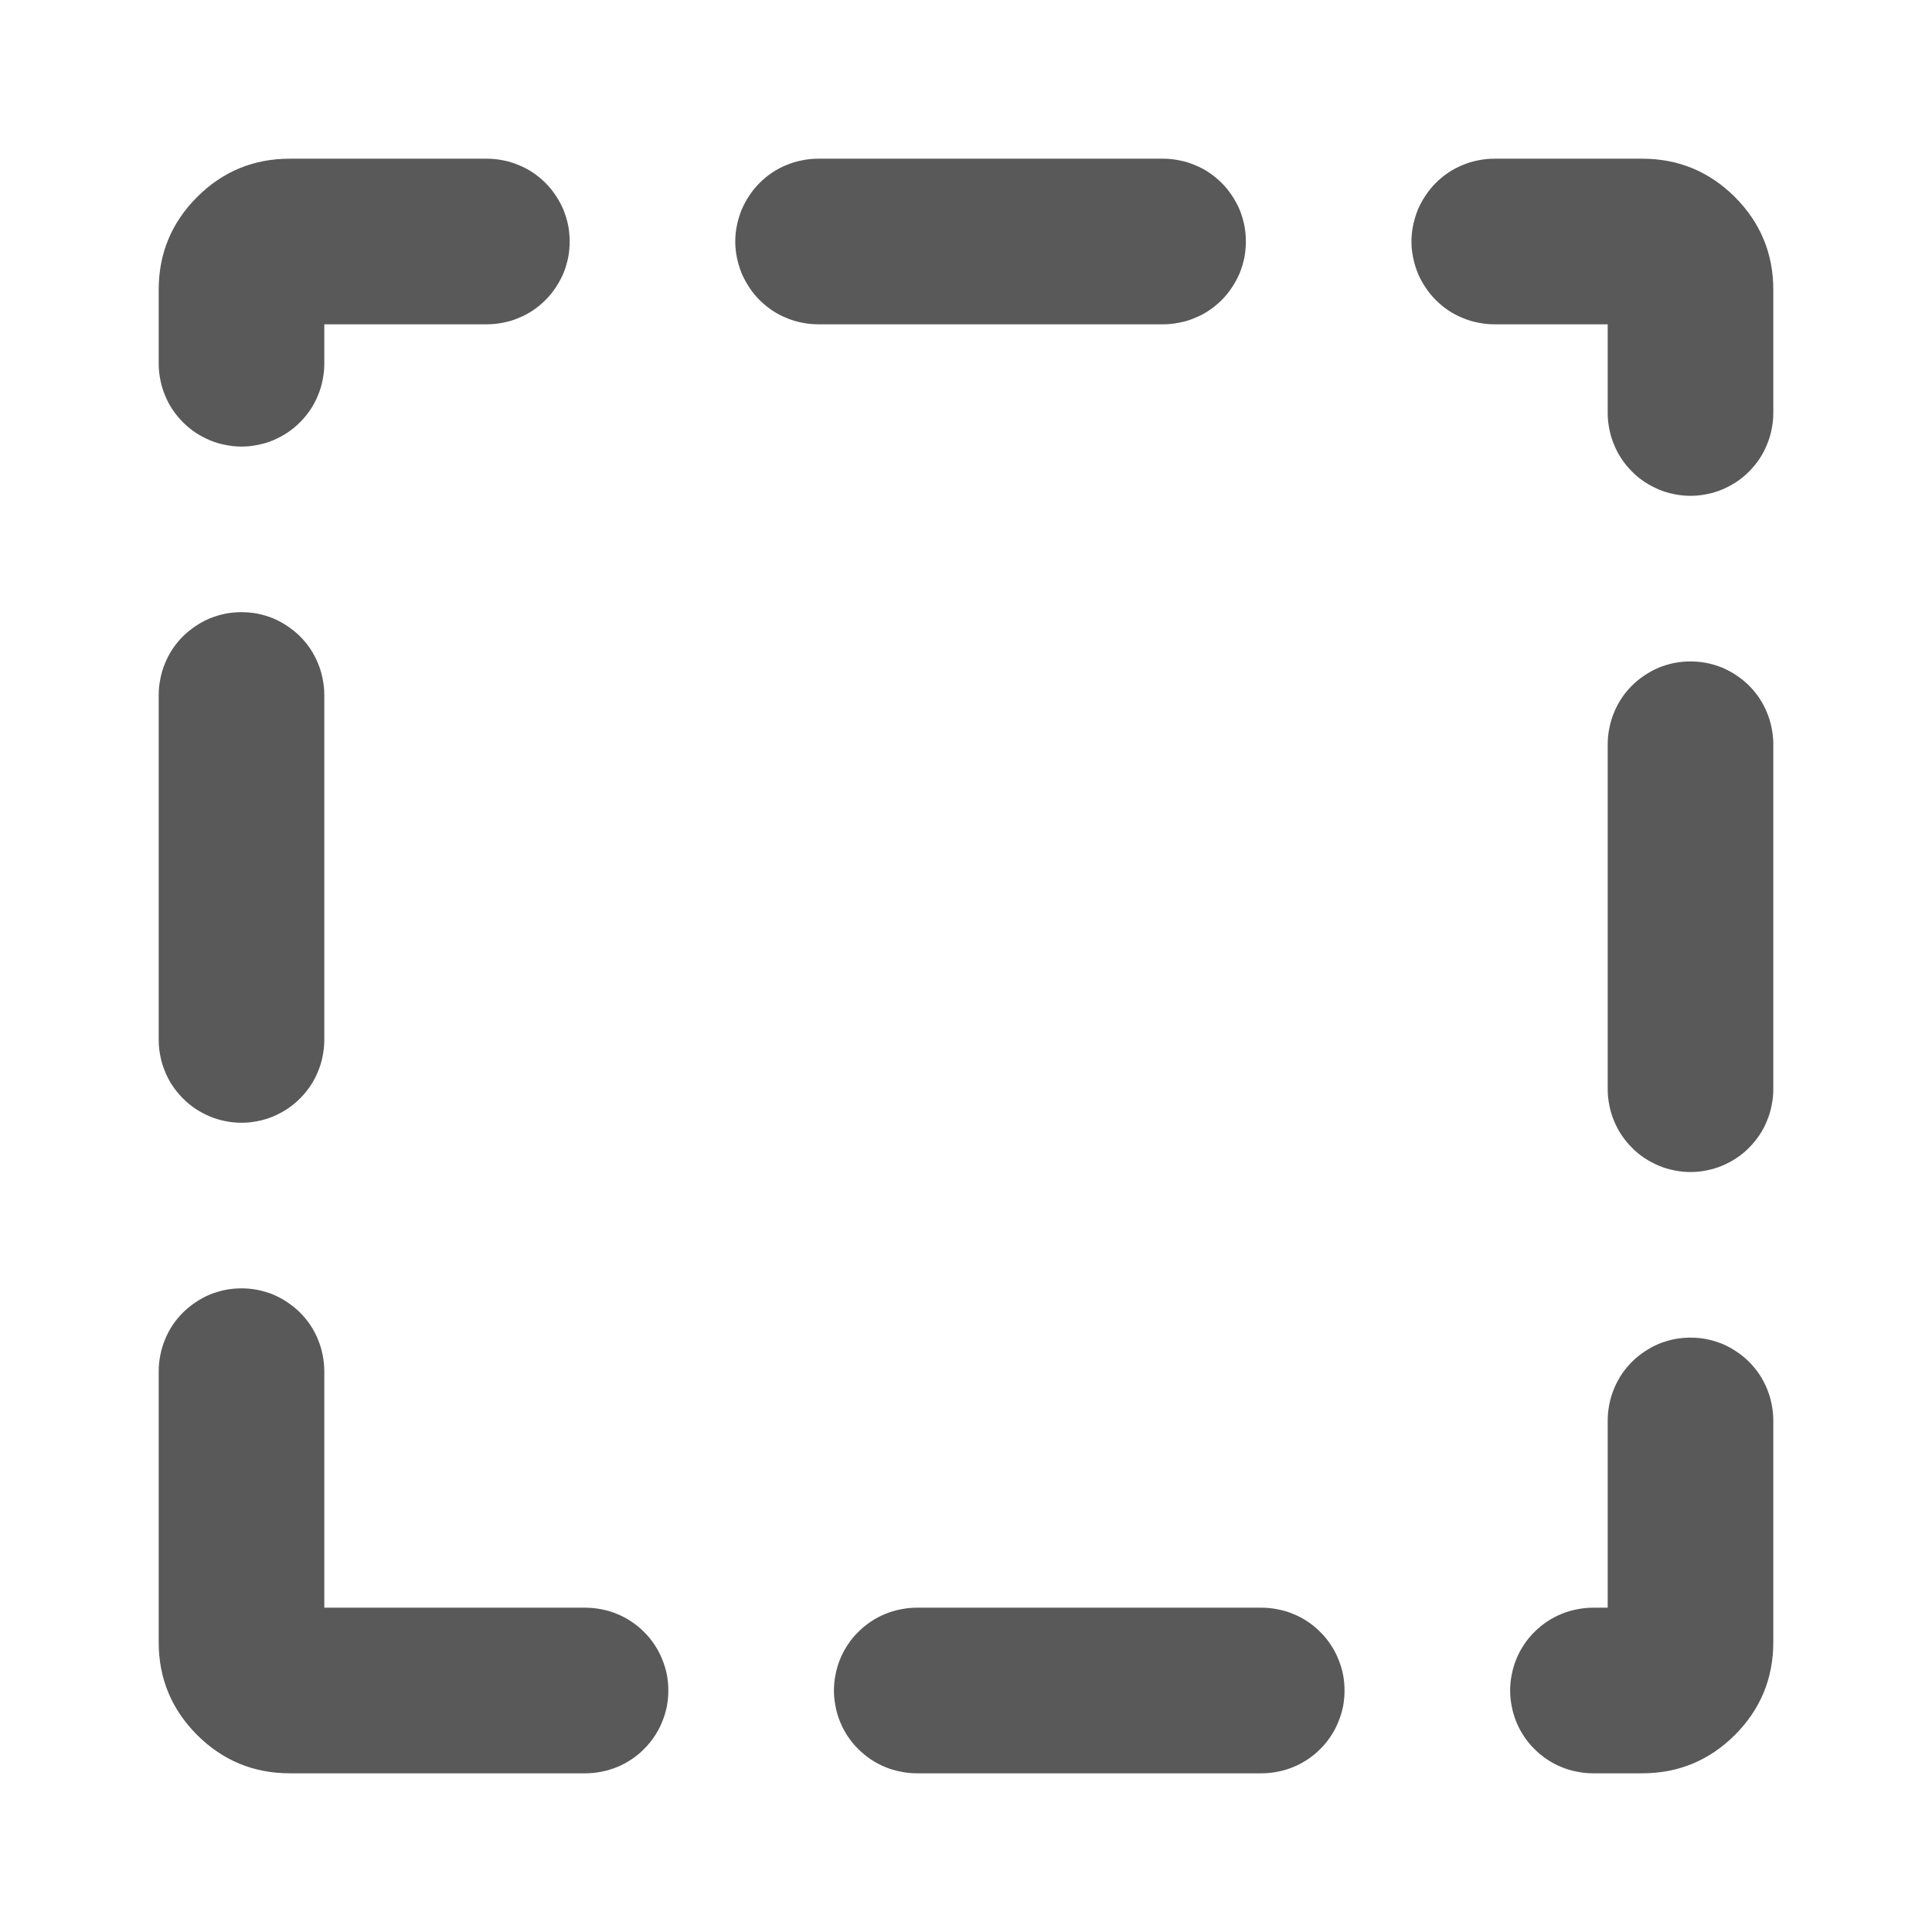 <svg xmlns="http://www.w3.org/2000/svg" xmlns:xlink="http://www.w3.org/1999/xlink" fill="none" version="1.1" width="14" height="14" viewBox="0 0 14 14"><defs><clipPath id="master_svg0_517_01241"><rect x="0" y="0" width="14" height="14" rx="0"/></clipPath></defs><g clip-path="url(#master_svg0_517_01241)"><g><path d="M1.15,2.1L1.15,2.636Q1.15,2.695,1.162,2.753Q1.173,2.811,1.196,2.865Q1.218,2.92,1.251,2.969Q1.284,3.018,1.326,3.06Q1.368,3.102,1.417,3.135Q1.466,3.167,1.52,3.19Q1.575,3.213,1.633,3.224Q1.691,3.236,1.75,3.236Q1.809,3.236,1.867,3.224Q1.925,3.213,1.98,3.19Q2.034,3.167,2.083,3.135Q2.132,3.102,2.174,3.06Q2.216,3.018,2.249,2.969Q2.282,2.92,2.304,2.865Q2.327,2.811,2.338,2.753Q2.35,2.695,2.35,2.636L2.35,2.35L3.528,2.35Q3.588,2.35,3.646,2.338Q3.704,2.327,3.758,2.304Q3.813,2.282,3.862,2.249Q3.911,2.216,3.953,2.174Q3.995,2.132,4.027,2.083Q4.06,2.034,4.083,1.98Q4.105,1.925,4.117,1.867Q4.128,1.809,4.128,1.75Q4.128,1.691,4.117,1.633Q4.105,1.575,4.083,1.52Q4.06,1.466,4.027,1.417Q3.995,1.368,3.953,1.326Q3.911,1.284,3.862,1.251Q3.813,1.218,3.758,1.196Q3.704,1.173,3.646,1.162Q3.588,1.15,3.528,1.15L2.1,1.15Q1.706,1.15,1.428,1.428Q1.15,1.706,1.15,2.1ZM8.428,1.15L5.928,1.15Q5.869,1.15,5.811,1.162Q5.753,1.173,5.699,1.196Q5.644,1.218,5.595,1.251Q5.546,1.284,5.504,1.326Q5.462,1.368,5.43,1.417Q5.397,1.466,5.374,1.52Q5.352,1.575,5.34,1.633Q5.328,1.691,5.328,1.75Q5.328,1.809,5.34,1.867Q5.352,1.925,5.374,1.98Q5.397,2.034,5.43,2.083Q5.462,2.132,5.504,2.174Q5.546,2.216,5.595,2.249Q5.644,2.282,5.699,2.304Q5.753,2.327,5.811,2.338Q5.869,2.35,5.928,2.35L8.428,2.35Q8.488,2.35,8.546,2.338Q8.604,2.327,8.658,2.304Q8.713,2.282,8.762,2.249Q8.811,2.216,8.853,2.174Q8.895,2.132,8.927,2.083Q8.96,2.034,8.983,1.98Q9.005,1.925,9.017,1.867Q9.028,1.809,9.028,1.75Q9.028,1.691,9.017,1.633Q9.005,1.575,8.983,1.52Q8.96,1.466,8.927,1.417Q8.895,1.368,8.853,1.326Q8.811,1.284,8.762,1.251Q8.713,1.218,8.658,1.196Q8.604,1.173,8.546,1.162Q8.488,1.15,8.428,1.15ZM11.9,1.15L10.828,1.15Q10.769,1.15,10.711,1.162Q10.653,1.173,10.599,1.196Q10.544,1.218,10.495,1.251Q10.446,1.284,10.404,1.326Q10.362,1.368,10.33,1.417Q10.297,1.466,10.274,1.52Q10.252,1.575,10.24,1.633Q10.228,1.691,10.228,1.75Q10.228,1.809,10.24,1.867Q10.252,1.925,10.274,1.98Q10.297,2.034,10.33,2.083Q10.362,2.132,10.404,2.174Q10.446,2.216,10.495,2.249Q10.544,2.282,10.599,2.304Q10.653,2.327,10.711,2.338Q10.769,2.35,10.828,2.35L11.65,2.35L11.65,2.993Q11.65,3.052,11.662,3.11Q11.673,3.168,11.696,3.222Q11.718,3.277,11.751,3.326Q11.784,3.375,11.826,3.417Q11.867,3.459,11.917,3.492Q11.966,3.524,12.02,3.547Q12.075,3.57,12.133,3.581Q12.191,3.593,12.25,3.593Q12.309,3.593,12.367,3.581Q12.425,3.57,12.48,3.547Q12.534,3.524,12.583,3.492Q12.633,3.459,12.674,3.417Q12.716,3.375,12.749,3.326Q12.782,3.277,12.804,3.222Q12.827,3.168,12.838,3.11Q12.85,3.052,12.85,2.993L12.85,2.1Q12.85,1.707,12.572,1.428Q12.293,1.15,11.9,1.15ZM1.15,5.036L1.15,7.536Q1.15,7.595,1.162,7.653Q1.173,7.711,1.196,7.765Q1.218,7.82,1.251,7.869Q1.284,7.918,1.326,7.96Q1.368,8.002,1.417,8.035Q1.466,8.067,1.52,8.09Q1.575,8.113,1.633,8.124Q1.691,8.136,1.75,8.136Q1.809,8.136,1.867,8.124Q1.925,8.113,1.98,8.09Q2.034,8.067,2.083,8.035Q2.132,8.002,2.174,7.96Q2.216,7.918,2.249,7.869Q2.282,7.82,2.304,7.765Q2.327,7.711,2.338,7.653Q2.35,7.595,2.35,7.536L2.35,5.036Q2.35,4.977,2.338,4.919Q2.327,4.861,2.304,4.806Q2.282,4.752,2.249,4.702Q2.216,4.653,2.174,4.611Q2.132,4.57,2.083,4.537Q2.034,4.504,1.98,4.481Q1.925,4.459,1.867,4.447Q1.809,4.436,1.75,4.436Q1.691,4.436,1.633,4.447Q1.575,4.459,1.52,4.481Q1.466,4.504,1.417,4.537Q1.368,4.57,1.326,4.611Q1.284,4.653,1.251,4.702Q1.218,4.752,1.196,4.806Q1.173,4.861,1.162,4.919Q1.15,4.977,1.15,5.036ZM12.85,7.893L12.85,5.393Q12.85,5.334,12.838,5.276Q12.827,5.218,12.804,5.163Q12.782,5.109,12.749,5.059Q12.716,5.01,12.674,4.968Q12.633,4.927,12.583,4.894Q12.534,4.861,12.48,4.838Q12.425,4.816,12.367,4.804Q12.309,4.793,12.25,4.793Q12.191,4.793,12.133,4.804Q12.075,4.816,12.02,4.838Q11.966,4.861,11.917,4.894Q11.867,4.927,11.826,4.968Q11.784,5.01,11.751,5.059Q11.718,5.109,11.696,5.163Q11.673,5.218,11.662,5.276Q11.65,5.334,11.65,5.393L11.65,7.893Q11.65,7.952,11.662,8.01Q11.673,8.068,11.696,8.122Q11.718,8.177,11.751,8.226Q11.784,8.275,11.826,8.317Q11.867,8.359,11.917,8.392Q11.966,8.424,12.02,8.447Q12.075,8.47,12.133,8.481Q12.191,8.493,12.25,8.493Q12.309,8.493,12.367,8.481Q12.425,8.47,12.48,8.447Q12.534,8.424,12.583,8.392Q12.633,8.359,12.674,8.317Q12.716,8.275,12.749,8.226Q12.782,8.177,12.804,8.122Q12.827,8.068,12.838,8.01Q12.85,7.952,12.85,7.893ZM2.1,12.85L4.243,12.85Q4.302,12.85,4.36,12.838Q4.418,12.827,4.473,12.804Q4.527,12.782,4.576,12.749Q4.626,12.716,4.667,12.674Q4.709,12.633,4.742,12.583Q4.775,12.534,4.797,12.48Q4.82,12.425,4.832,12.367Q4.843,12.309,4.843,12.25Q4.843,12.191,4.832,12.133Q4.82,12.075,4.797,12.02Q4.775,11.966,4.742,11.917Q4.709,11.867,4.667,11.826Q4.626,11.784,4.576,11.751Q4.527,11.718,4.473,11.696Q4.418,11.673,4.36,11.662Q4.302,11.65,4.243,11.65L2.35,11.65L2.35,9.936Q2.35,9.877,2.338,9.819Q2.327,9.761,2.304,9.706Q2.282,9.652,2.249,9.602Q2.216,9.553,2.174,9.511Q2.132,9.47,2.083,9.437Q2.034,9.404,1.98,9.381Q1.925,9.359,1.867,9.347Q1.809,9.336,1.75,9.336Q1.691,9.336,1.633,9.347Q1.575,9.359,1.52,9.381Q1.466,9.404,1.417,9.437Q1.368,9.47,1.326,9.511Q1.284,9.553,1.251,9.602Q1.218,9.652,1.196,9.706Q1.173,9.761,1.162,9.819Q1.15,9.877,1.15,9.936L1.15,11.9Q1.15,12.293,1.428,12.572Q1.707,12.85,2.1,12.85ZM12.85,11.9L12.85,10.293Q12.85,10.234,12.838,10.176Q12.827,10.118,12.804,10.063Q12.782,10.009,12.749,9.959Q12.716,9.91,12.674,9.868Q12.633,9.827,12.583,9.794Q12.534,9.761,12.48,9.738Q12.425,9.716,12.367,9.704Q12.309,9.693,12.25,9.693Q12.191,9.693,12.133,9.704Q12.075,9.716,12.02,9.738Q11.966,9.761,11.917,9.794Q11.867,9.827,11.826,9.868Q11.784,9.91,11.751,9.959Q11.718,10.009,11.696,10.063Q11.673,10.118,11.662,10.176Q11.65,10.234,11.65,10.293L11.65,11.65L11.543,11.65Q11.484,11.65,11.426,11.662Q11.368,11.673,11.313,11.696Q11.259,11.718,11.21,11.751Q11.161,11.784,11.119,11.826Q11.077,11.867,11.044,11.917Q11.011,11.966,10.989,12.02Q10.966,12.075,10.955,12.133Q10.943,12.191,10.943,12.25Q10.943,12.309,10.955,12.367Q10.966,12.425,10.989,12.48Q11.011,12.534,11.044,12.583Q11.077,12.633,11.119,12.674Q11.161,12.716,11.21,12.749Q11.259,12.782,11.313,12.804Q11.368,12.827,11.426,12.838Q11.484,12.85,11.543,12.85L11.9,12.85Q12.293,12.85,12.572,12.572Q12.85,12.293,12.85,11.9ZM6.643,12.85L9.143,12.85Q9.202,12.85,9.26,12.838Q9.318,12.827,9.373,12.804Q9.427,12.782,9.476,12.749Q9.526,12.716,9.567,12.674Q9.609,12.633,9.642,12.583Q9.675,12.534,9.697,12.48Q9.72,12.425,9.732,12.367Q9.743,12.309,9.743,12.25Q9.743,12.191,9.732,12.133Q9.72,12.075,9.697,12.02Q9.675,11.966,9.642,11.917Q9.609,11.867,9.567,11.826Q9.526,11.784,9.476,11.751Q9.427,11.718,9.373,11.696Q9.318,11.673,9.26,11.662Q9.202,11.65,9.143,11.65L6.643,11.65Q6.584,11.65,6.526,11.662Q6.468,11.673,6.413,11.696Q6.359,11.718,6.31,11.751Q6.261,11.784,6.219,11.826Q6.177,11.867,6.144,11.917Q6.111,11.966,6.089,12.02Q6.066,12.075,6.055,12.133Q6.043,12.191,6.043,12.25Q6.043,12.309,6.055,12.367Q6.066,12.425,6.089,12.48Q6.111,12.534,6.144,12.583Q6.177,12.633,6.219,12.674Q6.261,12.716,6.31,12.749Q6.359,12.782,6.413,12.804Q6.468,12.827,6.526,12.838Q6.584,12.85,6.643,12.85Z" fill-rule="evenodd" fill="#595959" fill-opacity="1"/></g></g></svg>